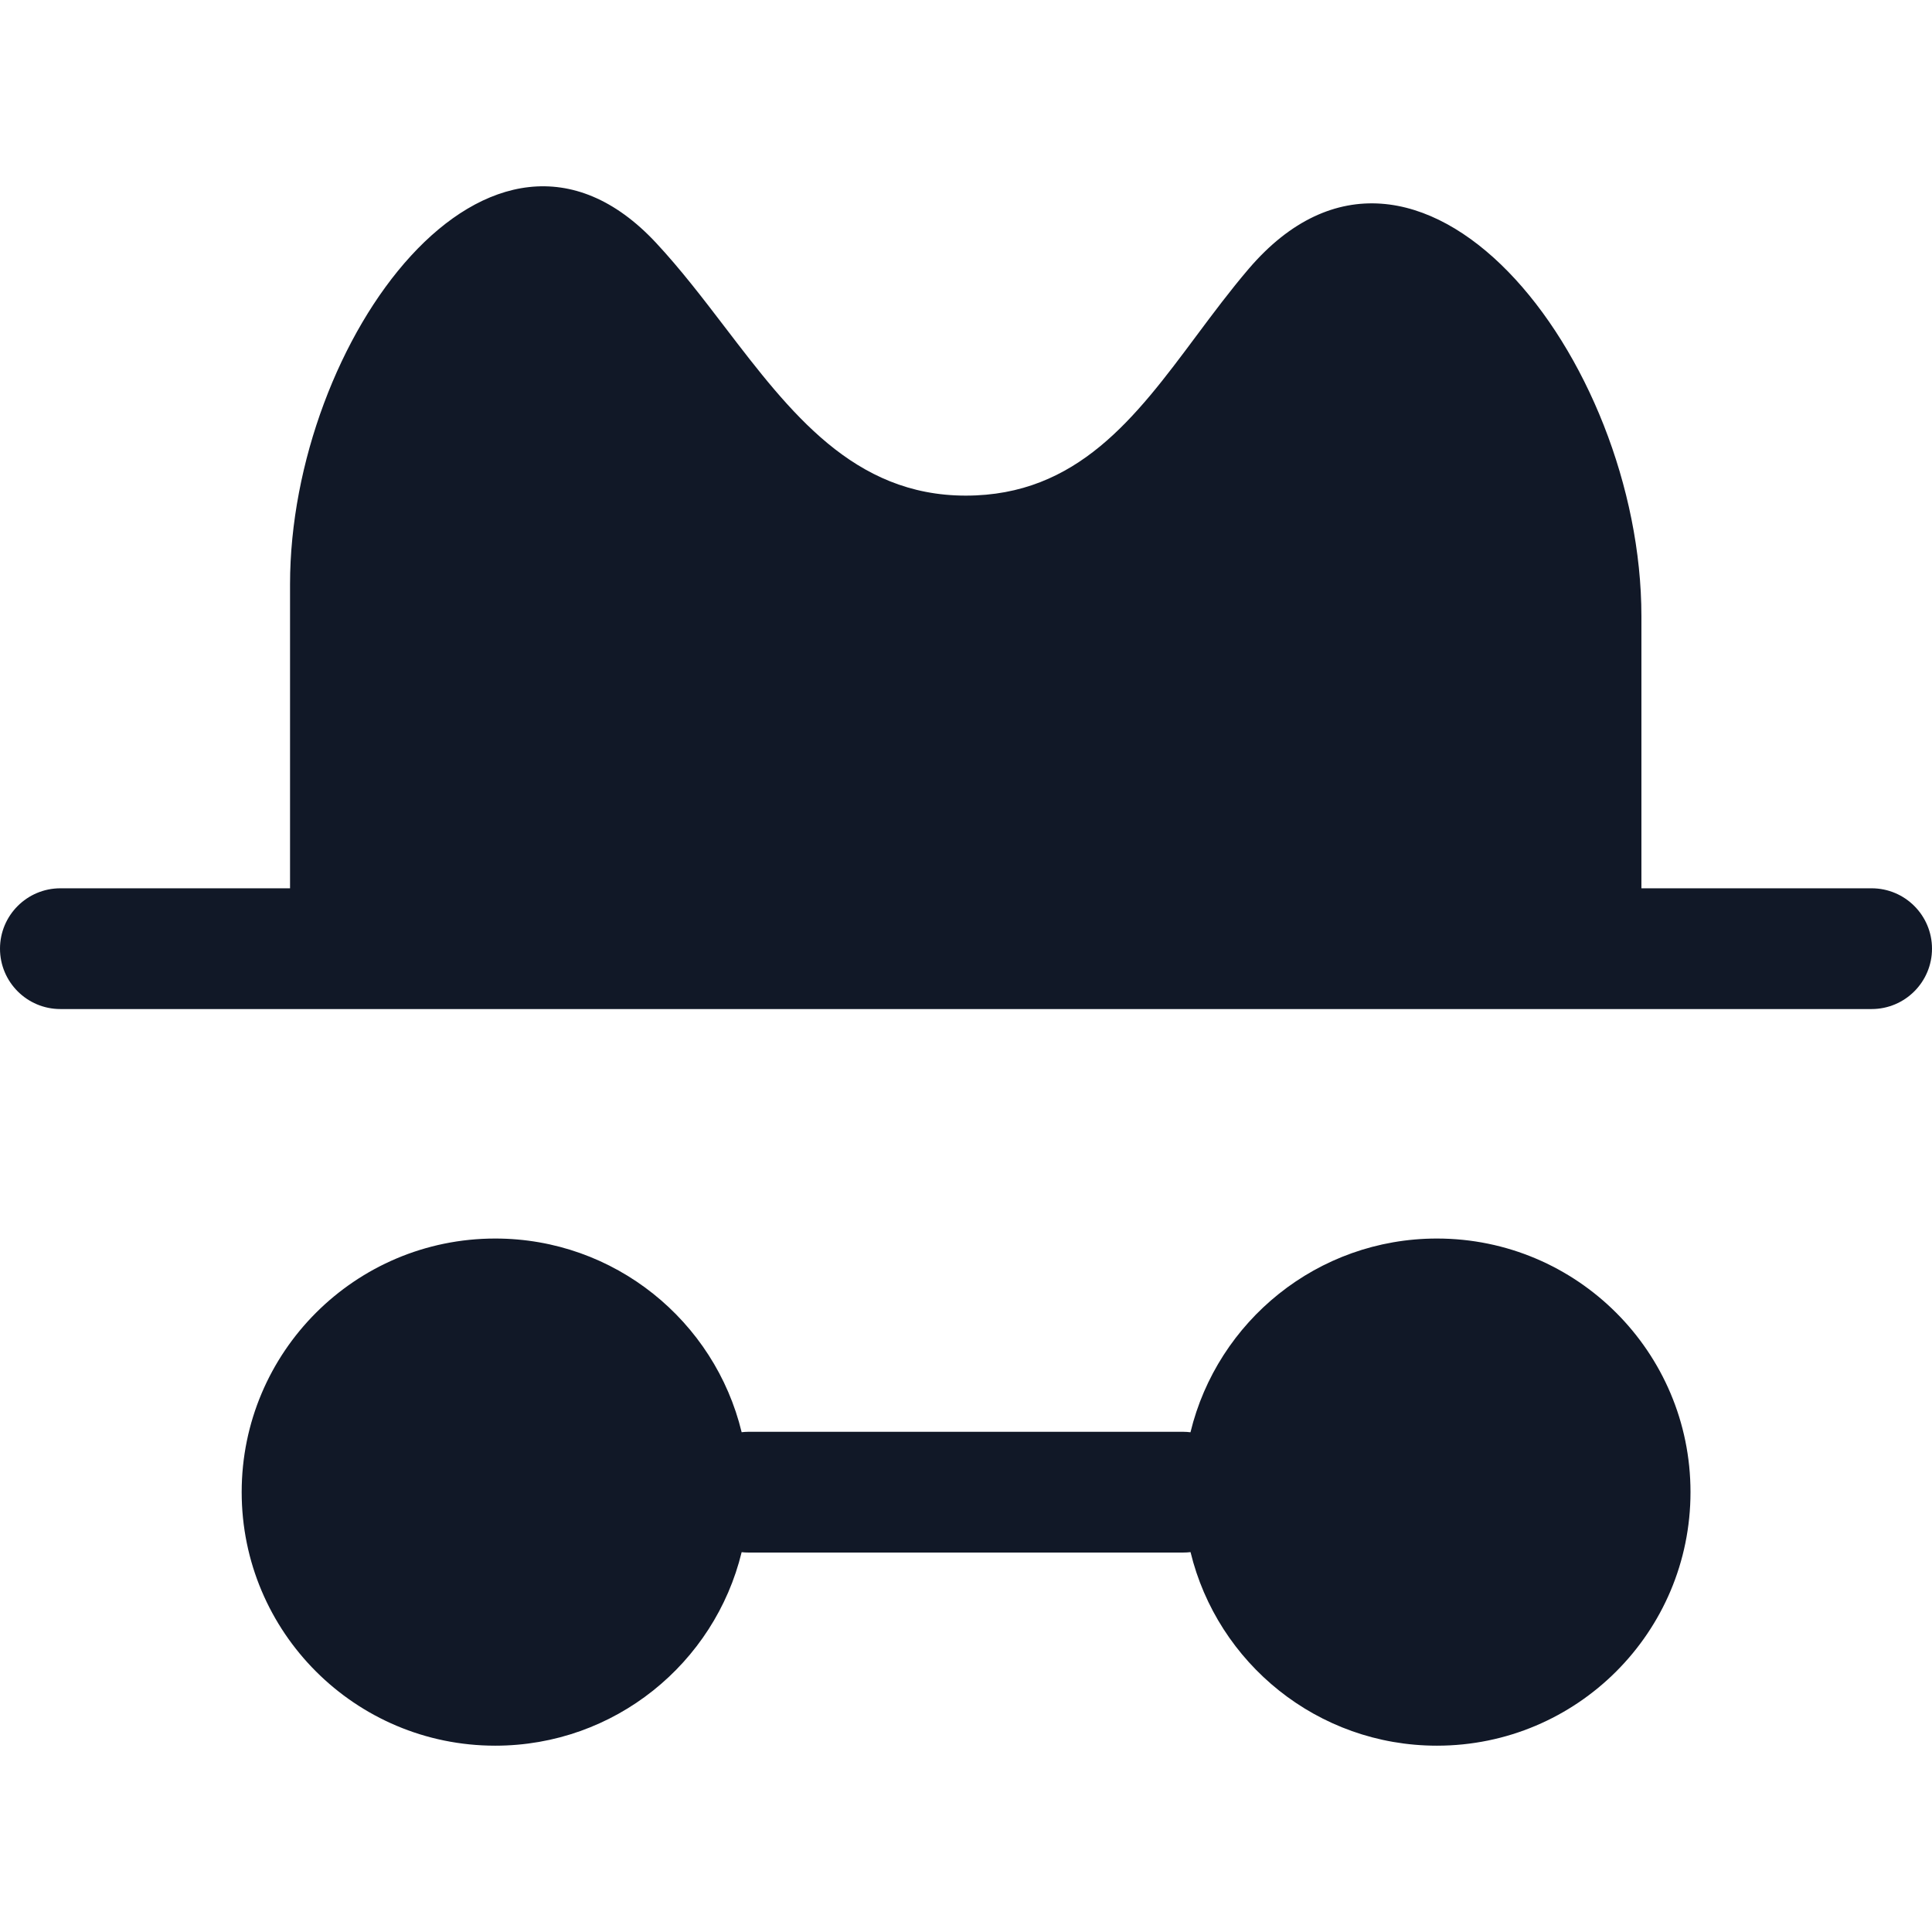 <svg width="32" height="32" viewBox="0 0 32 32" fill="none" xmlns="http://www.w3.org/2000/svg">
<path fill-rule="evenodd" clip-rule="evenodd" d="M4.804 14.713V9.678C4.804 5.653 8.123 1.079 10.867 4.023C11.273 4.459 11.643 4.943 12.01 5.423C13.089 6.834 14.139 8.209 15.996 8.209C17.843 8.209 18.808 6.915 19.816 5.562C20.095 5.188 20.378 4.809 20.683 4.452C23.471 1.193 27.187 5.921 27.187 10.209V14.713H31C31.552 14.713 32 15.161 32 15.713C32 16.265 31.552 16.713 31 16.713H1C0.448 16.713 0 16.265 0 15.713C0 15.161 0.448 14.713 1 14.713H4.804ZM12.284 25.709C11.837 27.549 10.179 28.914 8.203 28.914C5.883 28.914 4.003 27.034 4.003 24.714C4.003 22.395 5.883 20.514 8.203 20.514C10.18 20.514 11.839 21.881 12.284 23.722C12.321 23.718 12.359 23.715 12.397 23.715H19.596C19.638 23.715 19.678 23.718 19.718 23.723C20.164 21.882 21.822 20.514 23.8 20.514C26.12 20.514 28 22.395 28 24.714C28 27.034 26.12 28.914 23.8 28.914C21.823 28.914 20.165 27.548 19.719 25.708C19.679 25.713 19.638 25.715 19.596 25.715H12.397C12.358 25.715 12.321 25.713 12.284 25.709Z" fill="#111827"/>
</svg>
